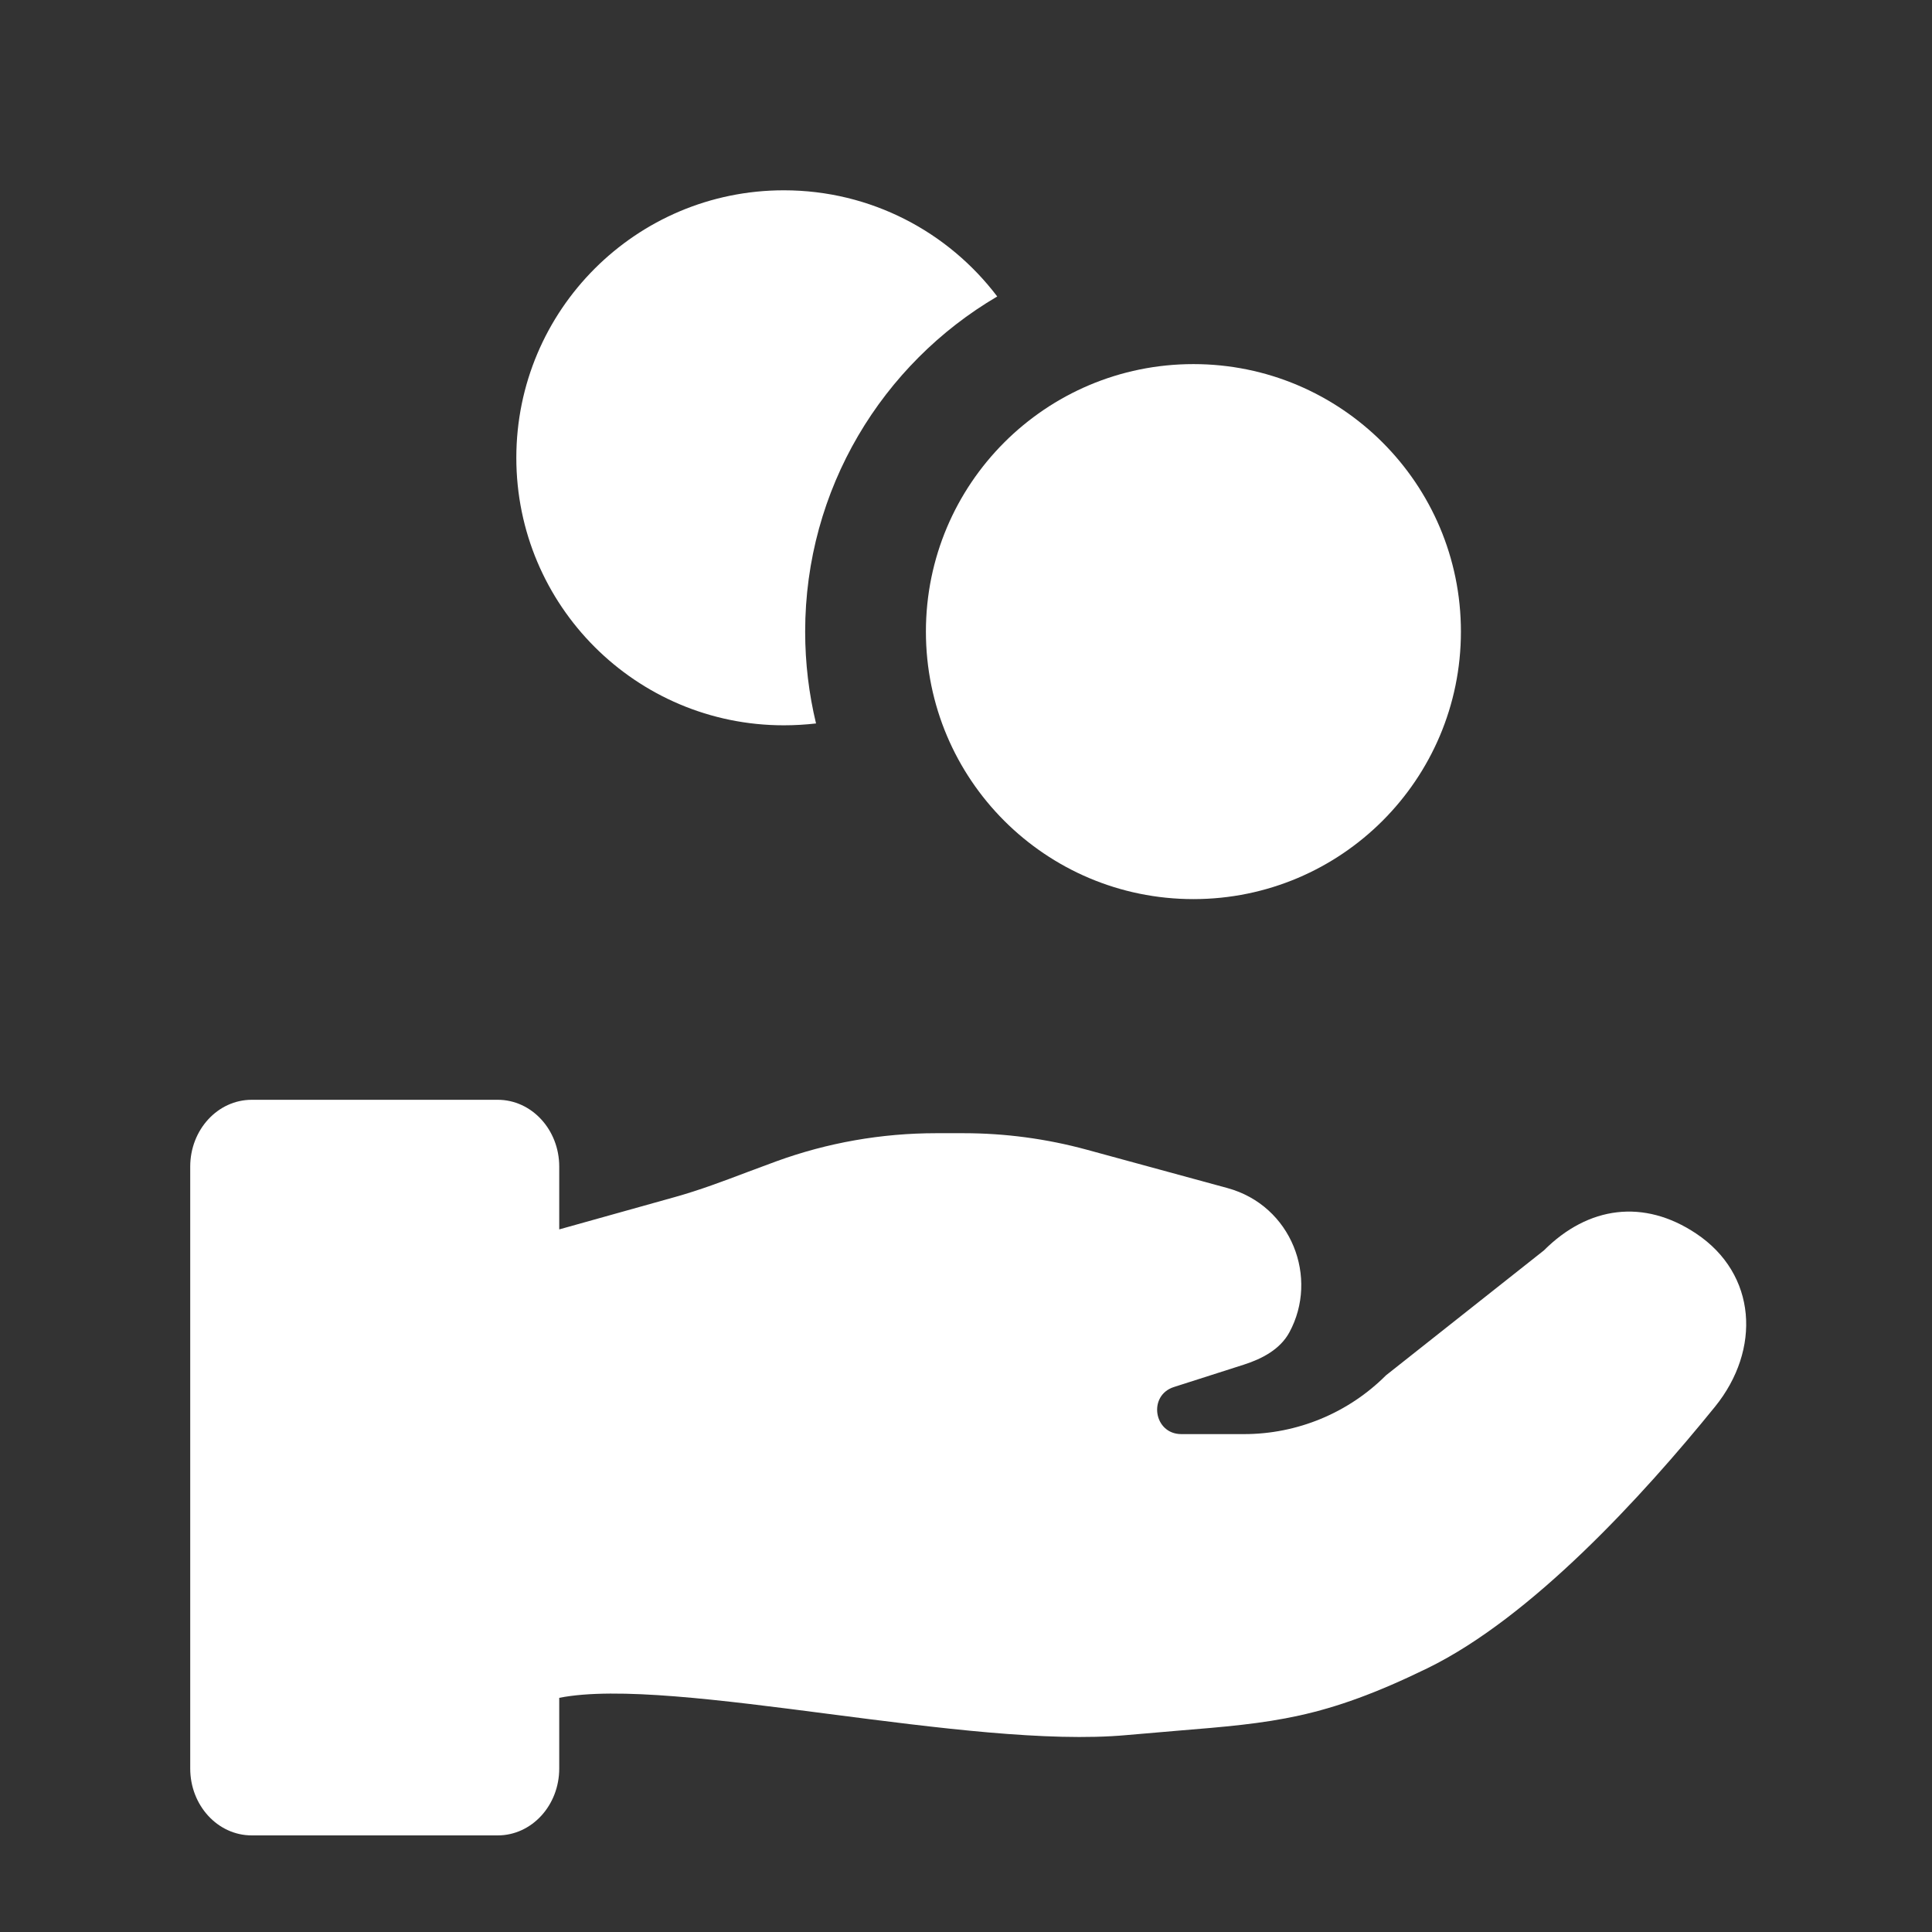 <svg width="24" height="24" viewBox="0 0 24 24" fill="none" xmlns="http://www.w3.org/2000/svg">
<rect x="0" y="0" width="24" height="24" fill="#333333" stroke="none"/>
<path d="M10.137 8.987C10.049 8.621 10.002 8.239 10.002 7.847C10.002 6.072 10.961 4.521 12.388 3.683C11.781 2.882 10.82 2.364 9.737 2.364C7.902 2.364 6.414 3.852 6.414 5.687C6.414 7.523 7.902 9.01 9.737 9.01C9.873 9.01 10.006 9.002 10.137 8.987Z" fill="white"/>
<path d="M18.148 7.846C18.148 9.682 16.66 11.169 14.825 11.169C12.989 11.169 11.502 9.682 11.502 7.846C11.502 6.011 12.989 4.523 14.825 4.523C16.66 4.523 18.148 6.011 18.148 7.846Z" fill="white"/>
<path d="M2.363 14.492C2.363 14.034 2.705 13.662 3.127 13.662H6.183C6.605 13.662 6.947 14.034 6.947 14.492V15.272L8.381 14.871C8.69 14.785 8.991 14.671 9.292 14.557C9.409 14.513 9.527 14.469 9.645 14.426C10.279 14.195 10.951 14.077 11.629 14.077H11.97C12.486 14.077 13.001 14.146 13.5 14.282L15.246 14.758C16.047 14.976 16.384 15.875 16.017 16.551C15.903 16.761 15.68 16.879 15.452 16.952L14.583 17.23C14.257 17.334 14.332 17.815 14.675 17.815H15.454C16.115 17.815 16.749 17.553 17.217 17.085L19.179 15.533C19.73 14.982 20.421 14.891 21.069 15.323C21.827 15.828 21.878 16.766 21.305 17.474C20.405 18.585 19.027 20.091 17.733 20.723C16.447 21.35 15.822 21.402 14.611 21.501C14.421 21.517 14.217 21.534 13.994 21.554C13.016 21.643 11.63 21.464 10.309 21.293C8.952 21.117 7.661 20.95 6.947 21.091V21.969C6.947 22.428 6.605 22.8 6.183 22.8H3.127C2.705 22.8 2.363 22.428 2.363 21.969V14.492Z" fill="white"/>
</svg>
